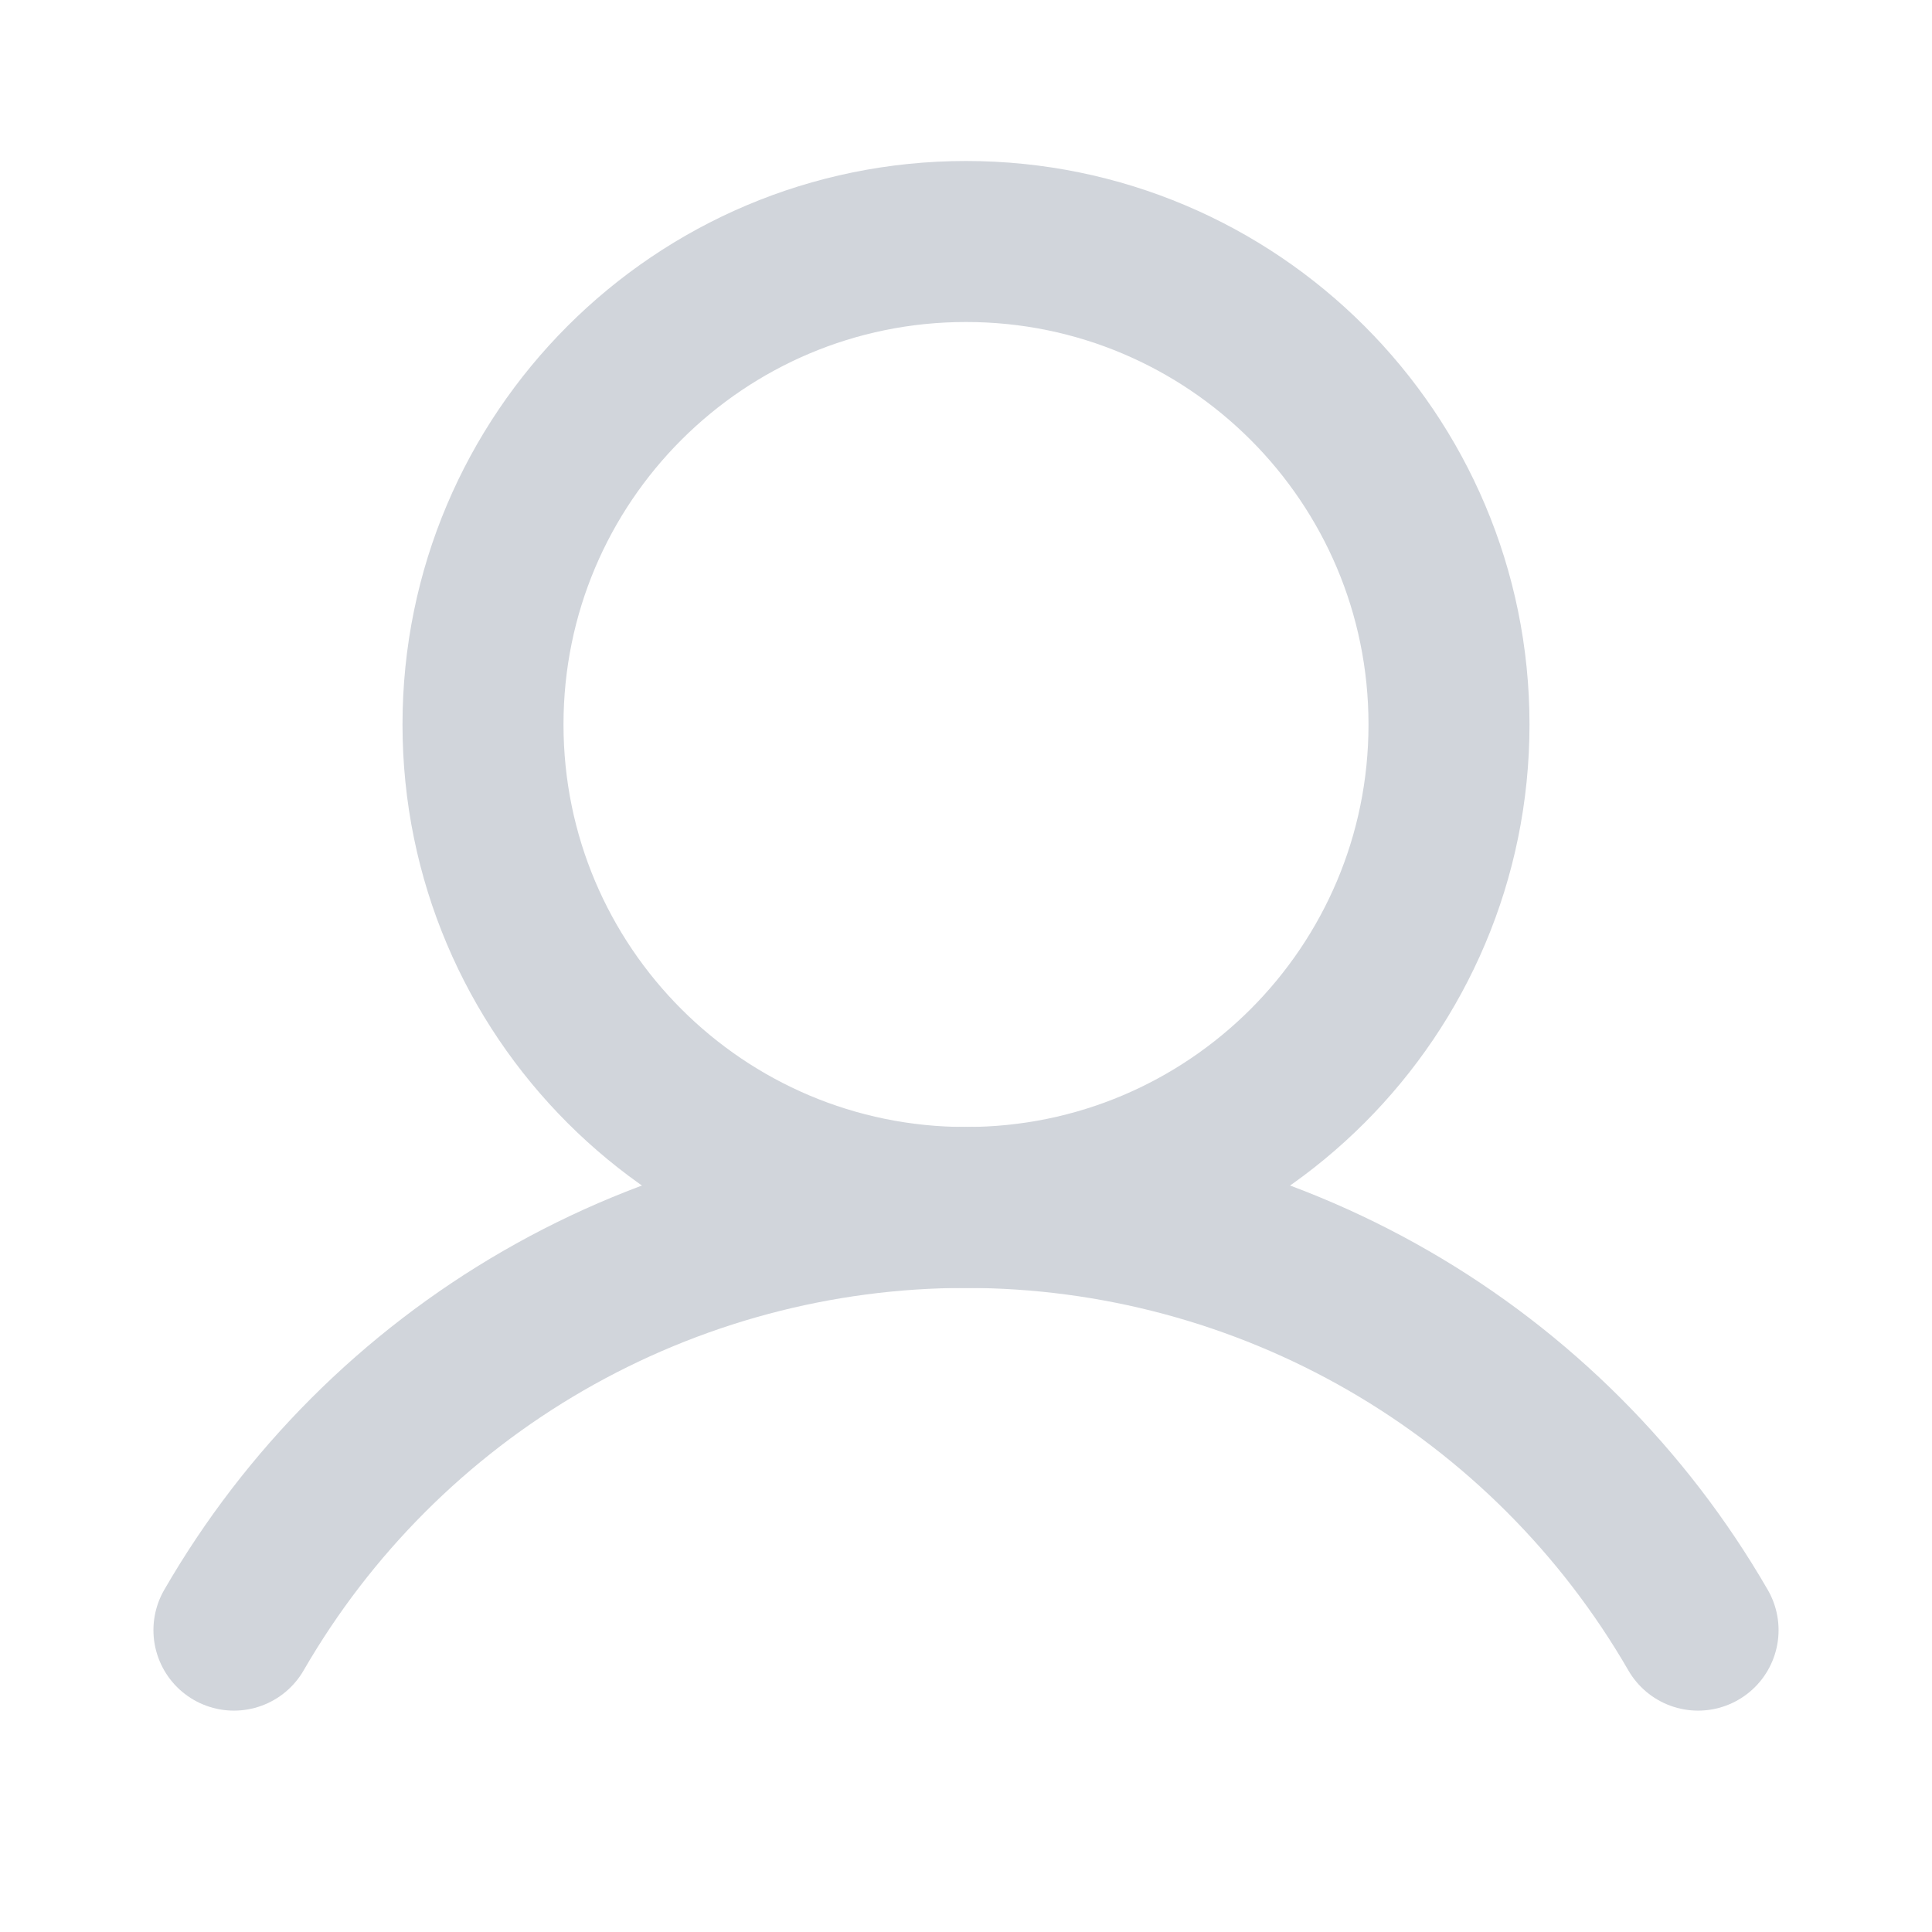 <svg width="24" height="24" viewBox="0 0 24 24" fill="none" xmlns="http://www.w3.org/2000/svg">
<path d="M12 15C15.314 15 18 12.314 18 9C18 5.686 15.314 3 12 3C8.686 3 6 5.686 6 9C6 12.314 8.686 15 12 15Z" stroke="#D1D5DB" stroke-width="2" stroke-miterlimit="10"/>
<path d="M2.906 20.25C3.828 18.654 5.153 17.328 6.75 16.406C8.346 15.485 10.157 14.999 12 14.999C13.843 14.999 15.654 15.485 17.25 16.406C18.847 17.328 20.172 18.654 21.094 20.25" stroke="#D1D5DB" stroke-width="2" stroke-linecap="round" stroke-linejoin="round"/>
</svg>
